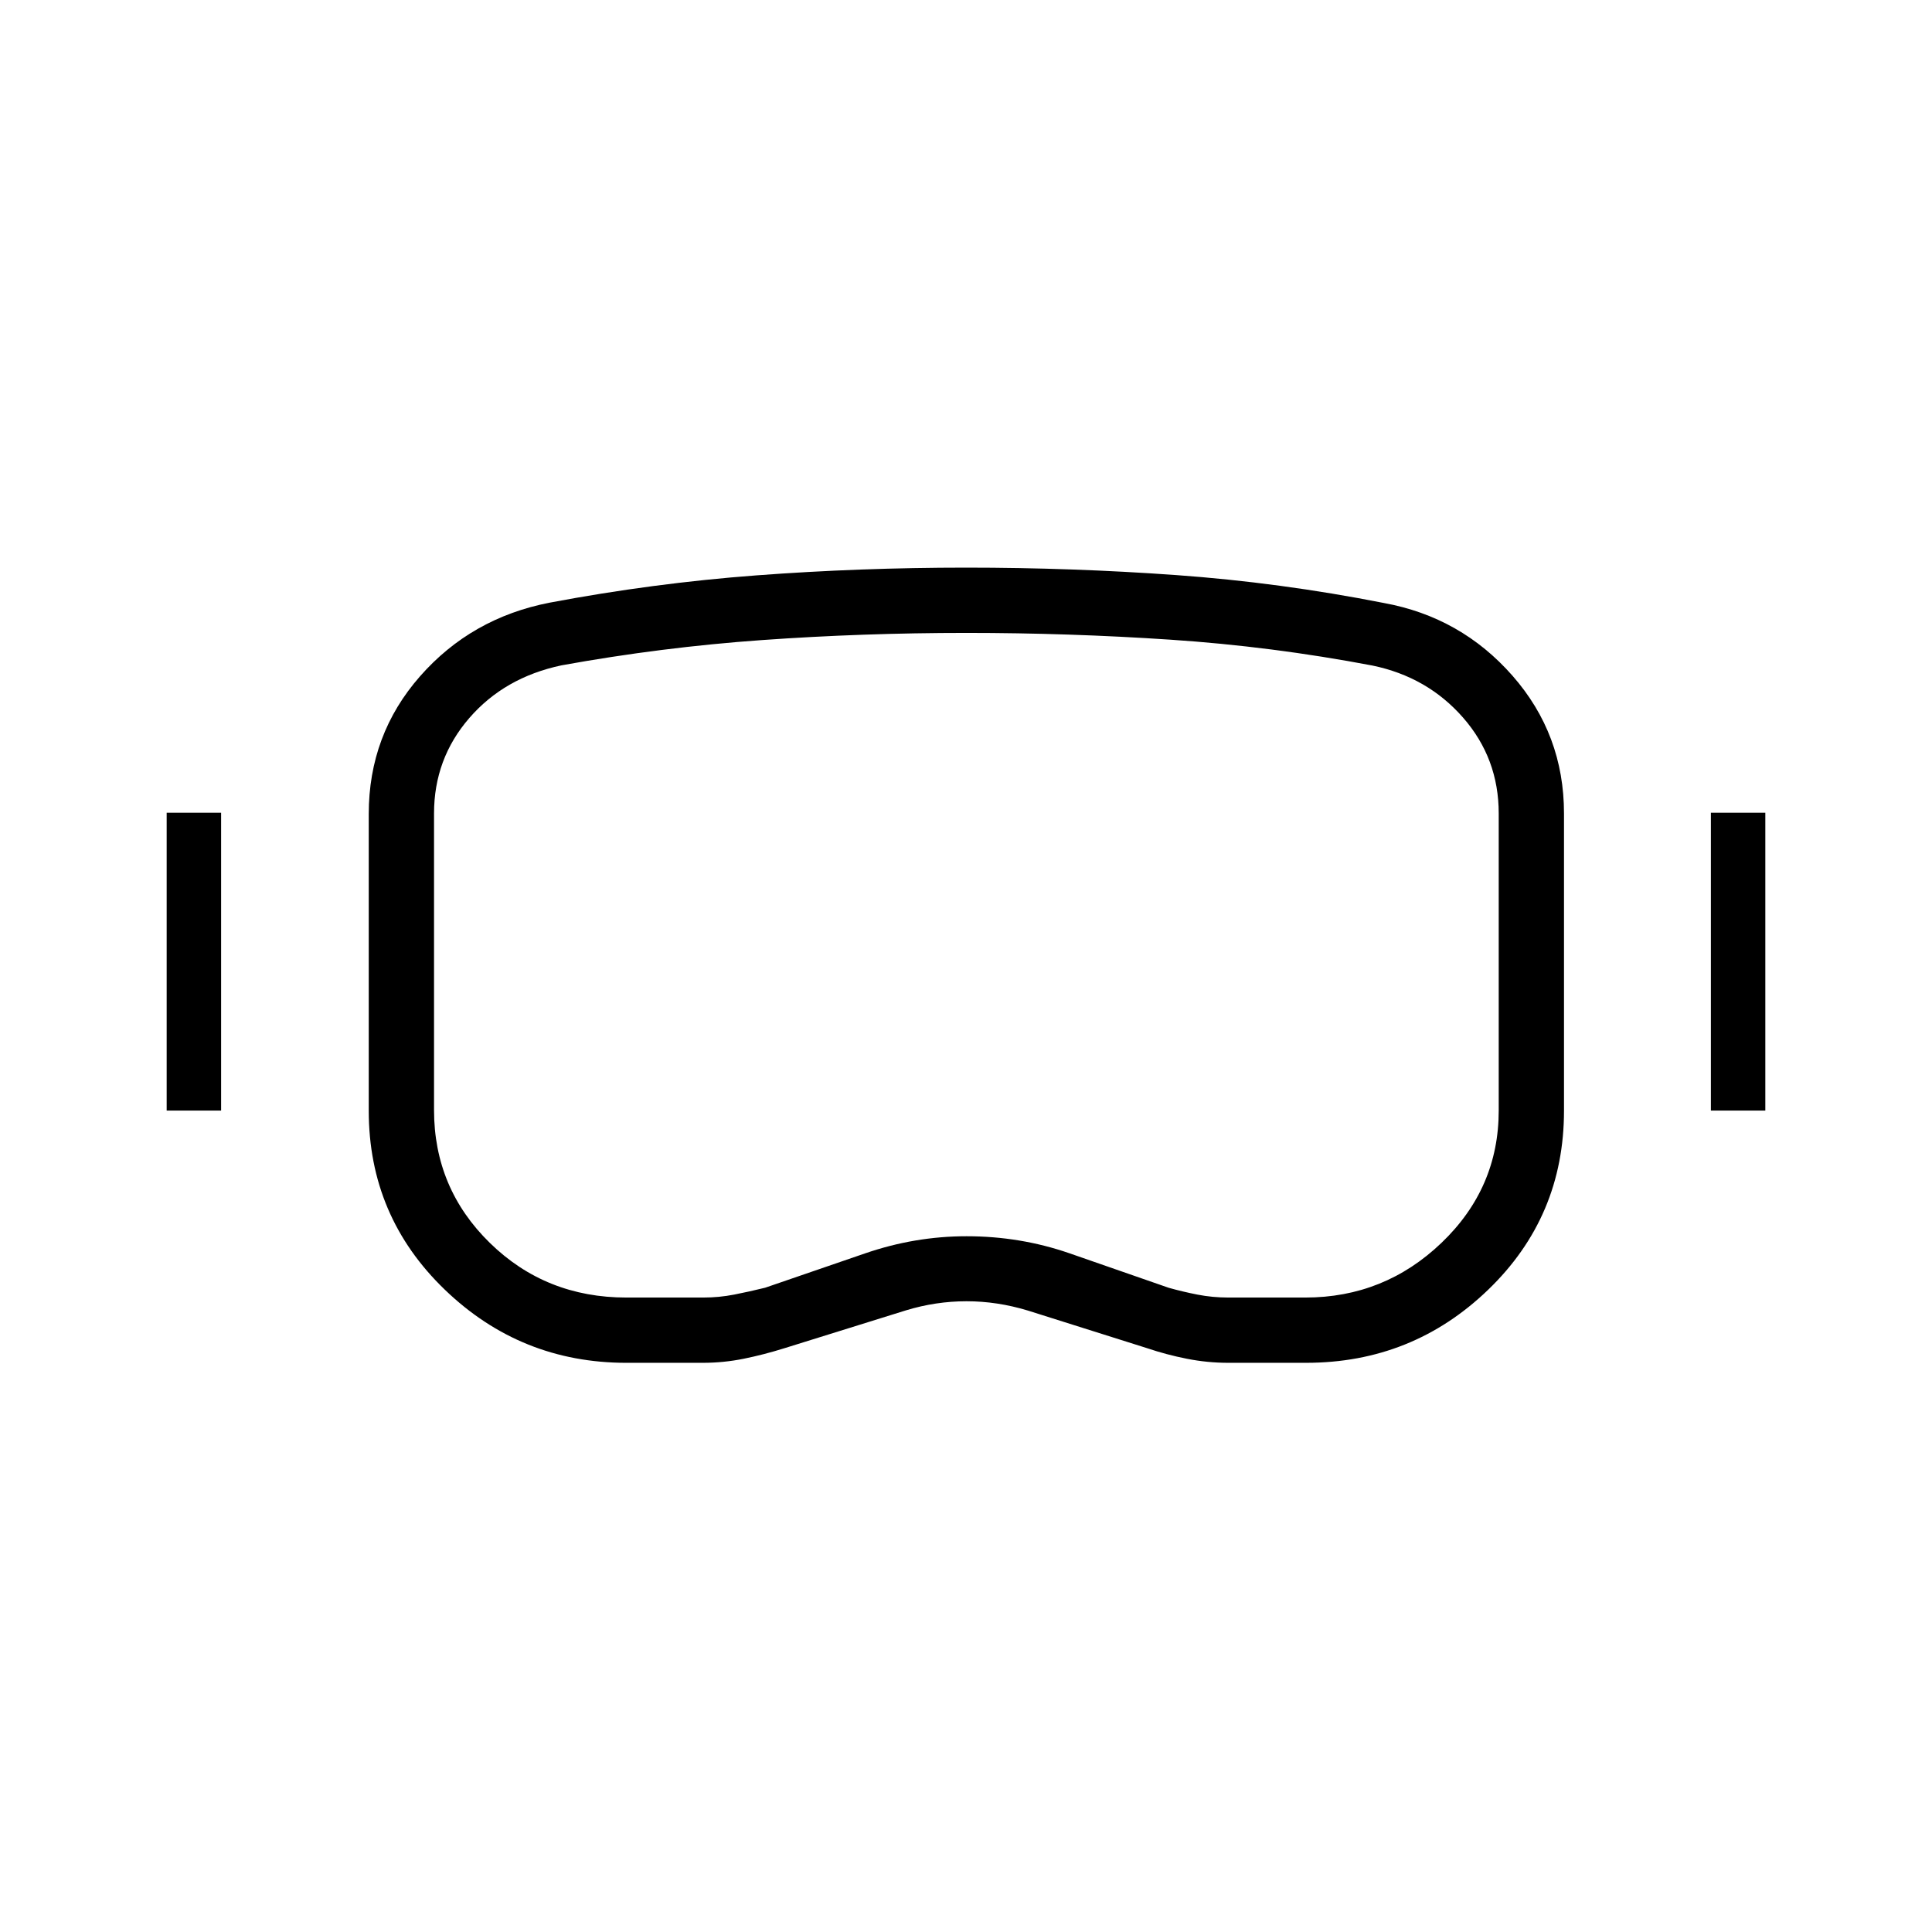 <svg xmlns="http://www.w3.org/2000/svg" height="40" viewBox="0 -960 960 960" width="40"><path d="M311.292-282.82q-52.546 0-90.304-36.382-37.758-36.381-37.758-88.885v-147.457q0-39.415 25.484-68.414 25.483-28.999 64.401-36.581 51.57-9.731 102.873-13.57 51.303-3.84 104.044-3.84t104.326 3.698q51.586 3.698 103.251 13.871 38.33 6.986 63.931 36.143t25.601 68.429v147.722q0 52.637-37.675 88.952-37.675 36.314-90.499 36.314h-38.698q-10.307 0-20.525-2.019-10.218-2.02-19.629-5.212l-59.369-18.735q-15.23-4.624-30.47-4.624-15.241 0-30.032 4.5l-60.139 18.736q-10.567 3.315-20.579 5.335-10.012 2.019-20.216 2.019h-38.018Zm-.03-32.436h38.194q7.849 0 15.374-1.473 7.526-1.474 15.356-3.406 24.747-8.467 49.551-17.025 24.804-8.558 50.545-8.558 26.671 0 51.145 8.47 24.474 8.47 49.275 17.133 6.849 1.936 14.3 3.397 7.451 1.462 15.475 1.462h38.09q39.292 0 67.715-27.196 28.423-27.196 28.423-65.727v-147.629q0-27.369-17.718-47.614-17.718-20.245-45.08-25.882-49.896-9.487-100.395-12.848-50.499-3.361-101.398-3.361-51.219 0-101.256 3.544-50.036 3.544-99.845 12.571-28.343 5.995-45.845 26.217-17.502 20.222-17.502 47.373v147.38q0 38.906 27.758 66.039 27.758 27.133 67.838 27.133ZM82.82-408.179v-147.975h27.051v147.975h-27.05Zm767.309 0v-147.975h27.051v147.975h-27.051Zm-369.975-72.59Z"/></svg>